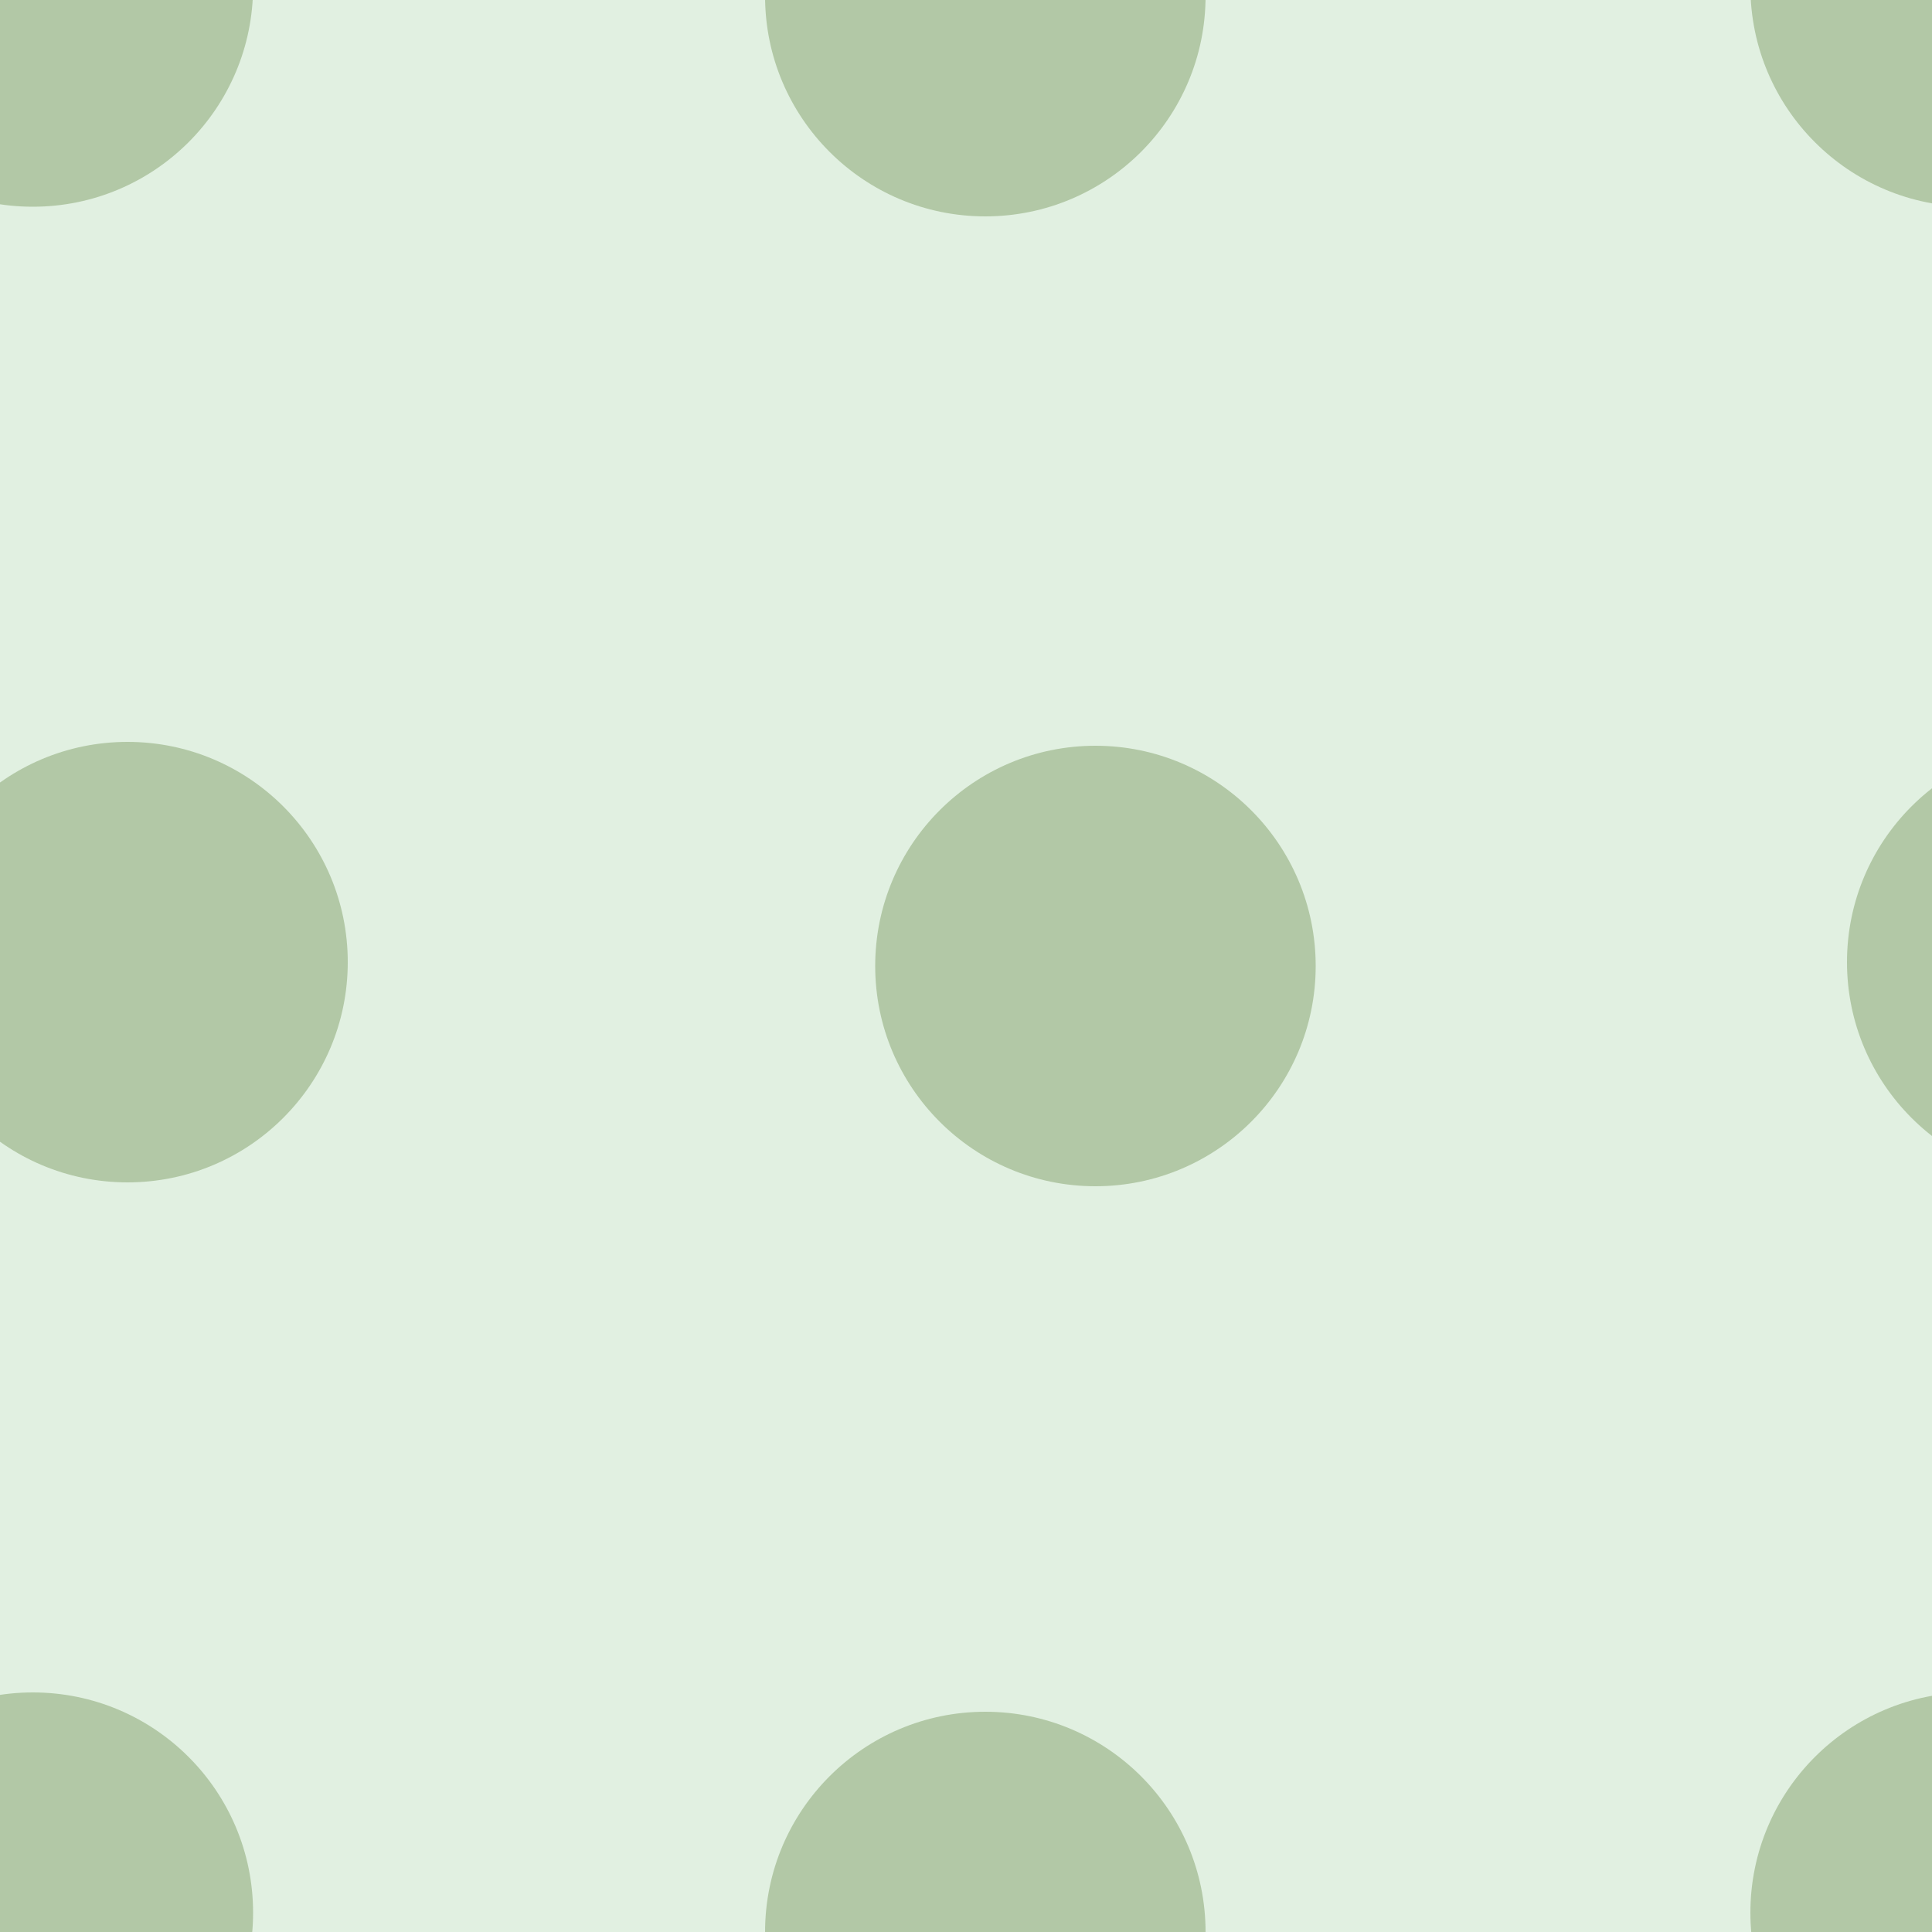 <svg xmlns="http://www.w3.org/2000/svg" width="100" height="100" viewBox="0 0 100 100"><g color-rendering="auto" color-interpolation-filters="linearRGB" shape-rendering="auto" fill-rule="evenodd" image-rendering="auto" color-interpolation="sRGB" color="#000000"><path d="m0 0h100v100h-100" isolation="auto" mix-blend-mode="normal" fill="#008000" solid-opacity="1" fill-opacity=".12" solid-color="#000000"/><g fill="#456c1c" fill-opacity=".3"><circle cx="1.7" cy="-.7" r="11.4"/><circle cx="51" cy="-.2" r="11.4"/><circle cx="6.6" cy="49.8" r="11.4"/><circle cx="56.7" cy="50" r="11.4"/><circle r="11.4" cy="99" cx="1.7"/><circle r="11.4" cy="100" cx="51"/><circle r="11.4" cy="-.7" cx="102"/><circle r="11.4" cy="49.8" cx="107"/><circle cx="102" cy="99" r="11.4"/></g></g></svg>